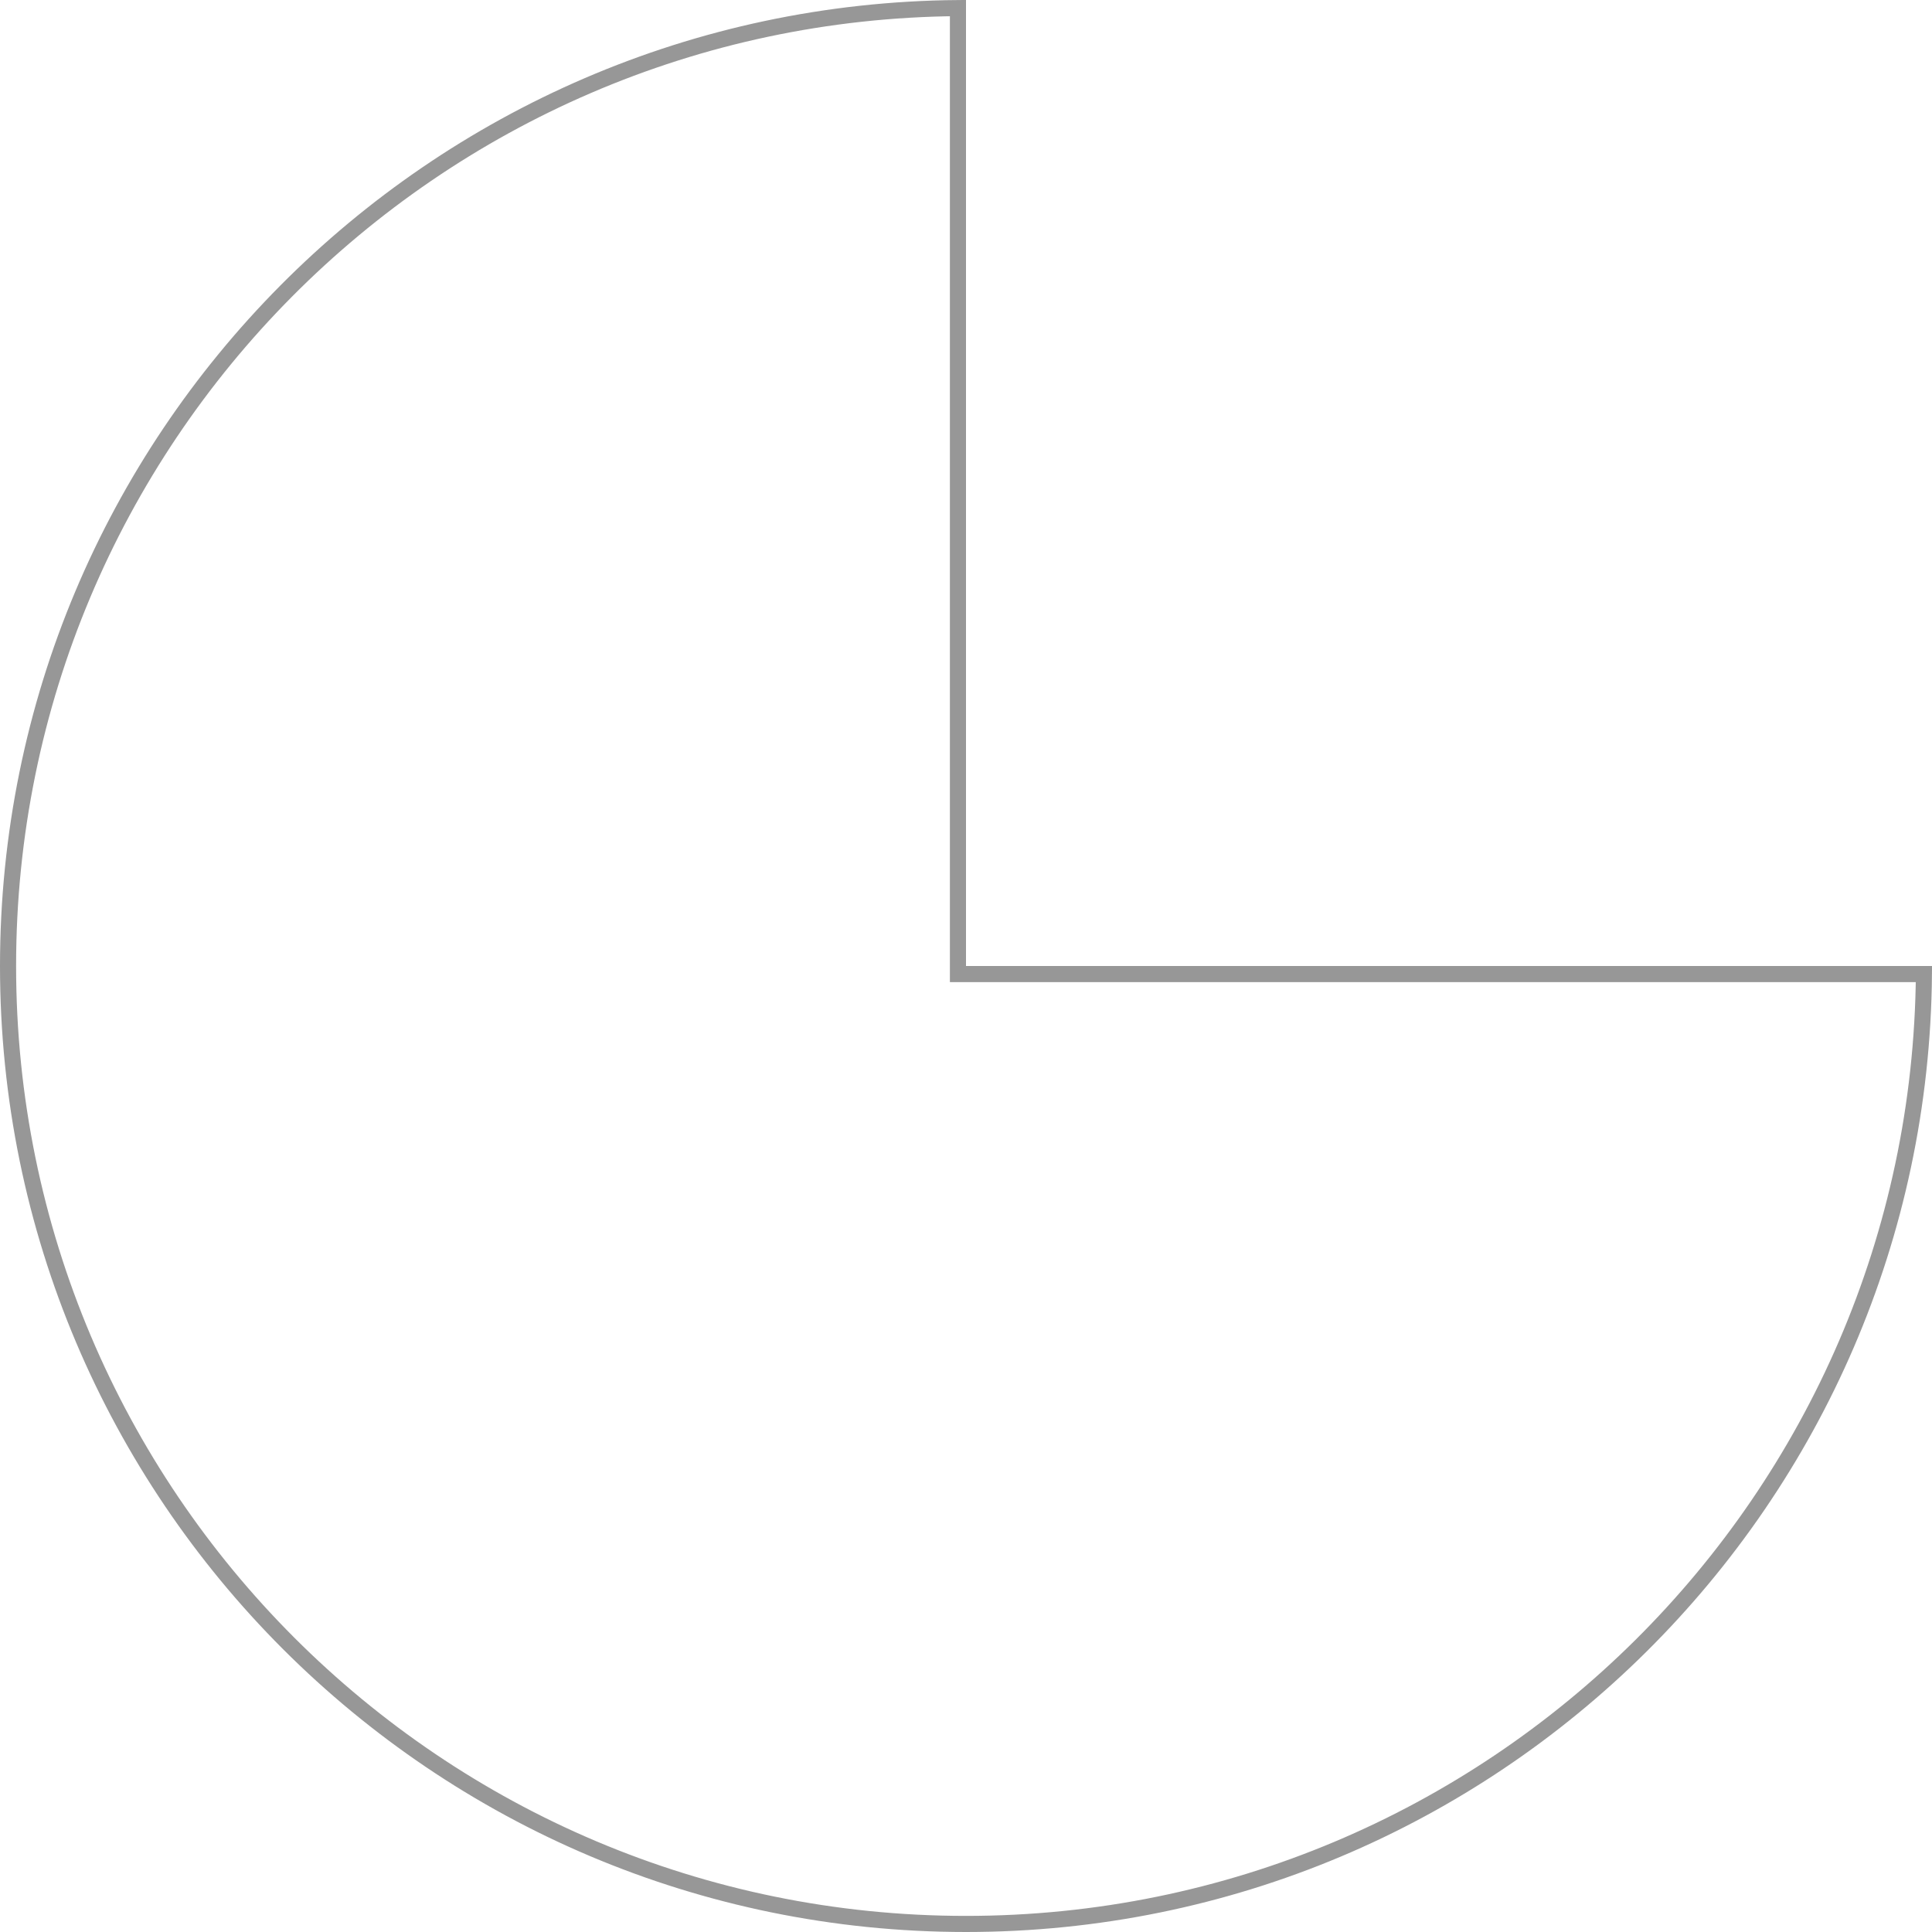 <?xml version="1.0" encoding="UTF-8"?>
<svg width="120px" height="120px" viewBox="0 0 120 120" version="1.1" xmlns="http://www.w3.org/2000/svg" xmlns:xlink="http://www.w3.org/1999/xlink">
    <!-- Generator: Sketch 49.3 (51167) - http://www.bohemiancoding.com/sketch -->
    <title>3-4-circle</title>
    <desc>Created with Sketch.</desc>
    <defs></defs>
    <g id="3-4-circle" stroke="none" stroke-width="1" fill="none" fill-rule="evenodd">
        <path d="M59.5,0.502 C26.869,0.771 0.5,27.306 0.5,60 C0.5,92.861 27.139,119.5 60,119.5 C92.694,119.5 119.229,93.131 119.498,60.5 L59.5,60.5 L59.5,0.502 Z" id="Path-2" stroke="#979797"></path>
    </g>
</svg>